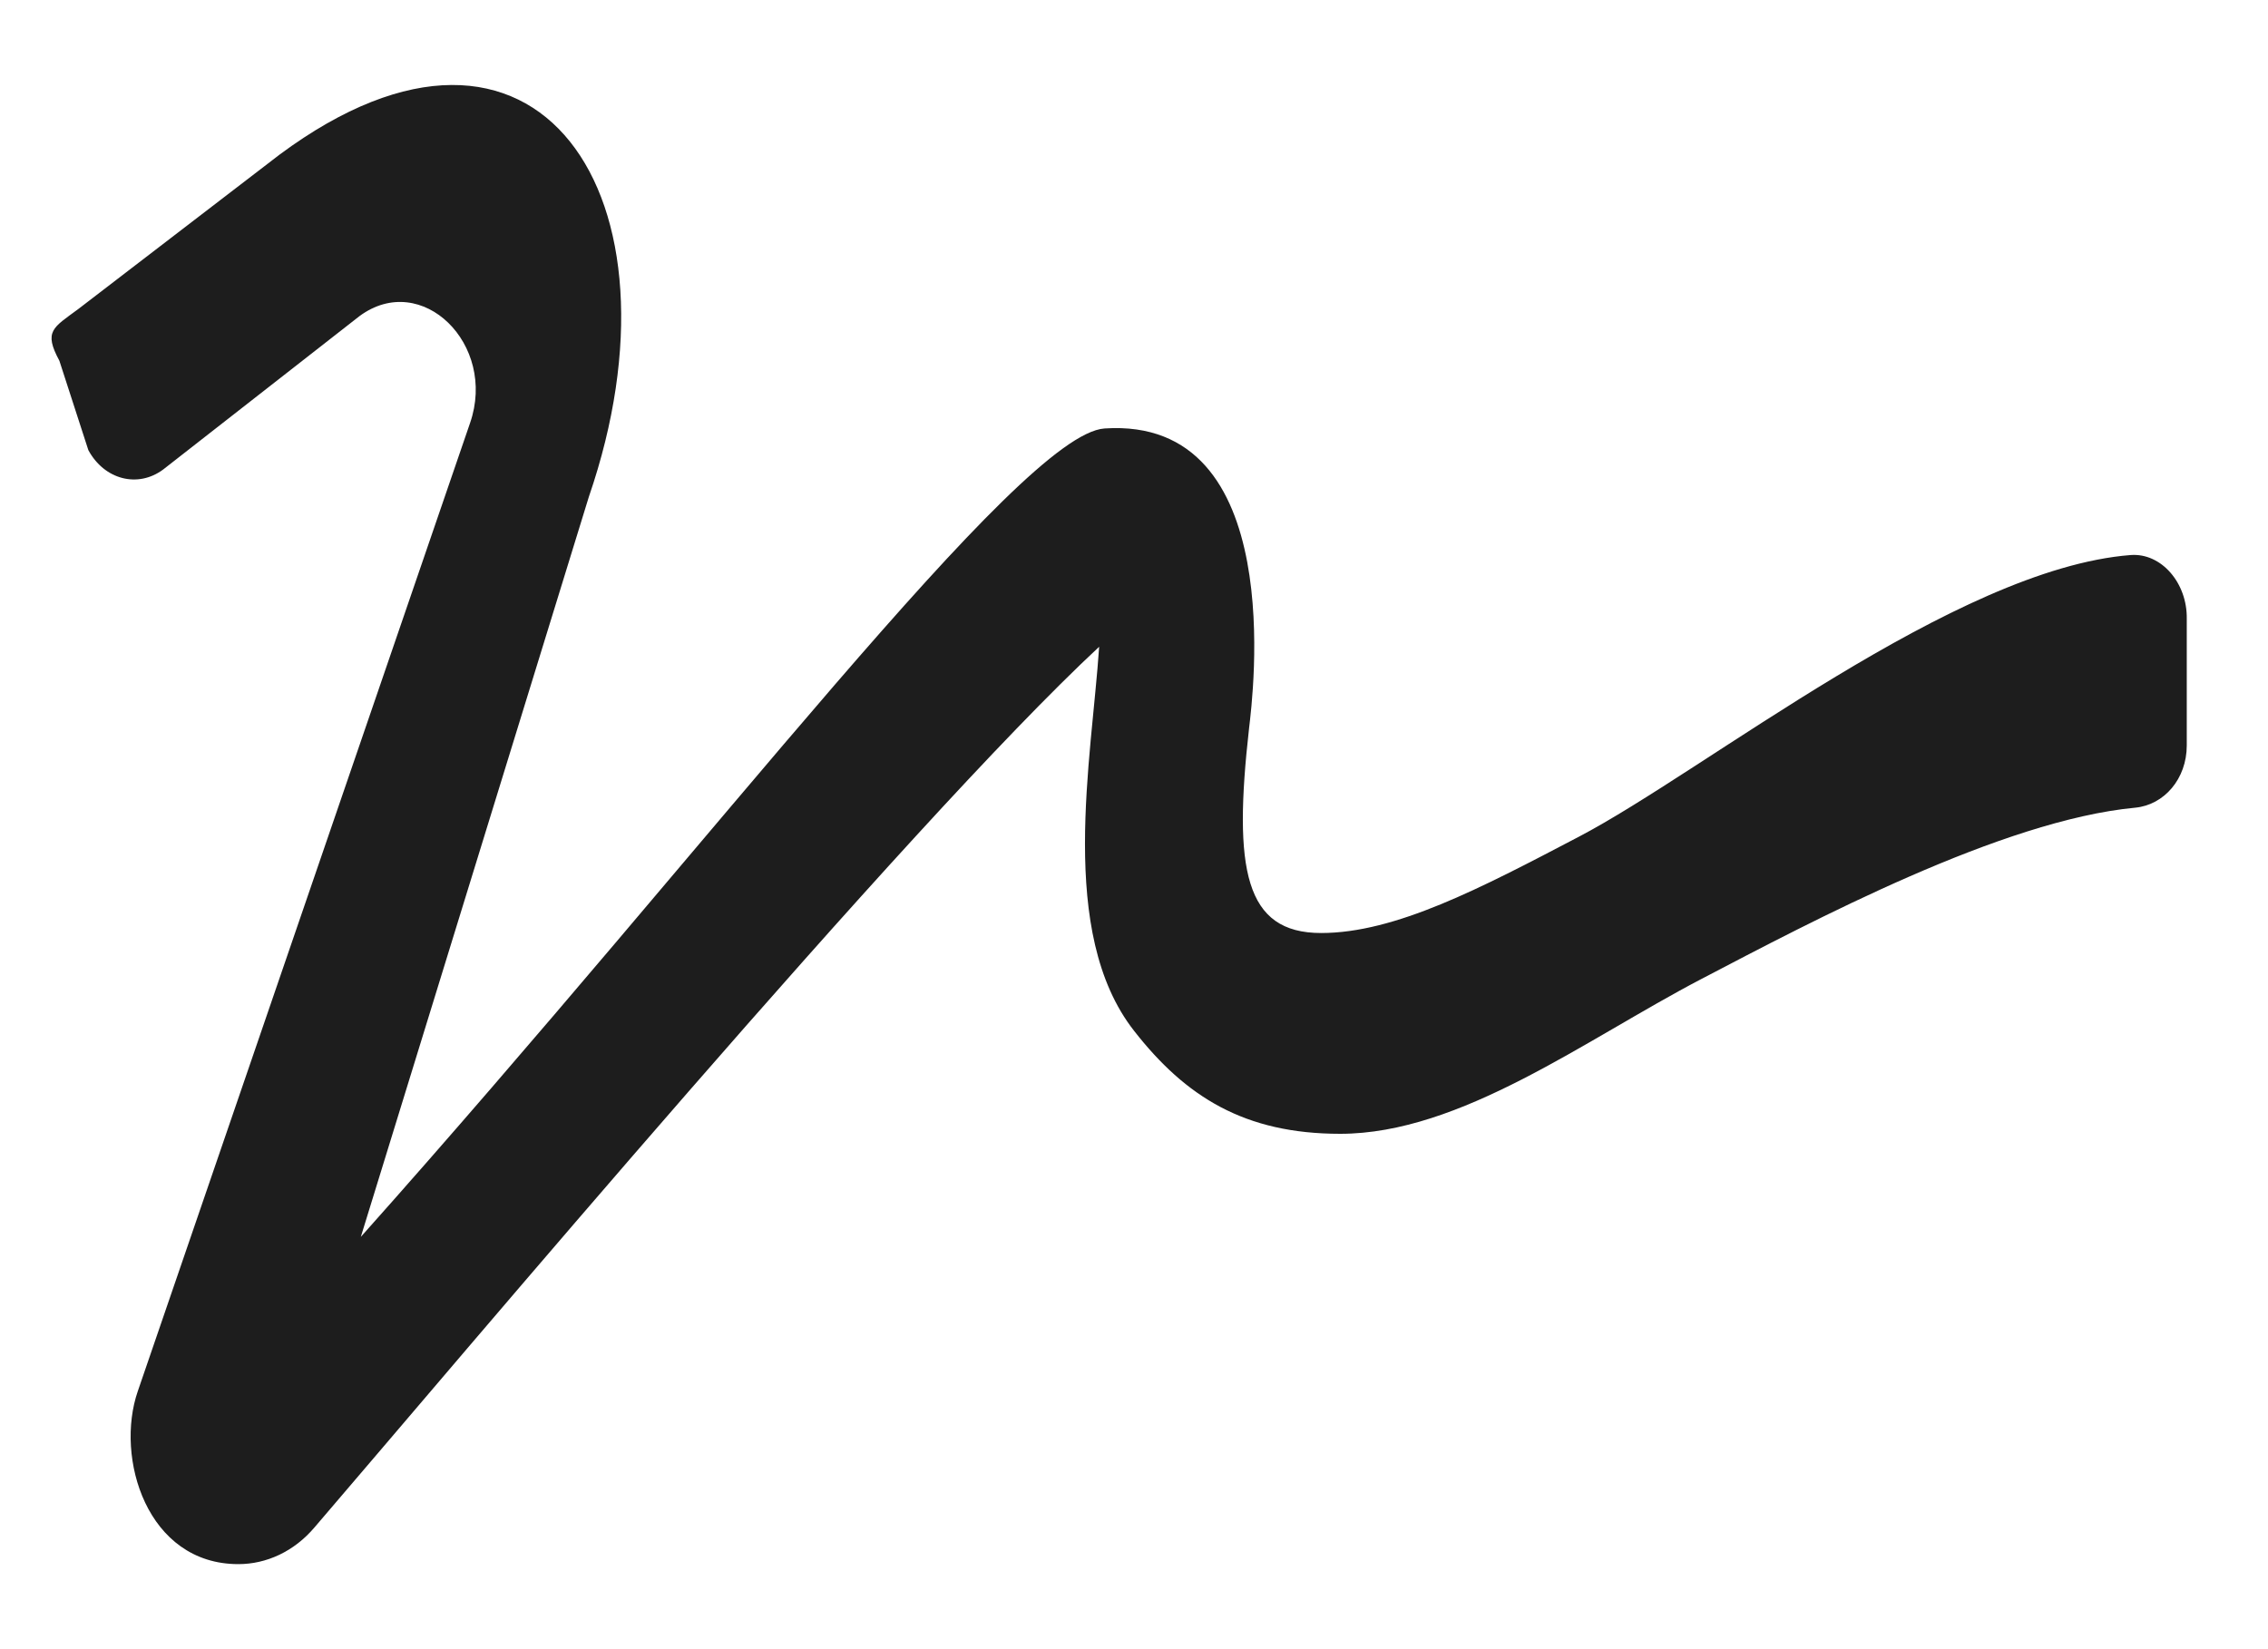 <svg width="22" height="16" viewBox="0 0 22 16" fill="none" xmlns="http://www.w3.org/2000/svg">
<path d="M20.667 5.385C18.966 5.518 16.541 7.477 15.313 8.119C14.358 8.62 13.534 9.052 12.815 9.052C12.073 9.052 11.962 8.433 12.116 7.067C12.152 6.761 12.5 4.038 10.714 4.157C9.891 4.214 6.953 8.13 3.5 12L5.712 4.82C6.71 1.917 5.223 -0.363 2.712 1.5L0.757 3C0.514 3.18 0.421 3.213 0.576 3.5L0.857 4.367C1.012 4.654 1.337 4.738 1.583 4.555L3.487 3.067C4.091 2.62 4.823 3.342 4.56 4.103L1.337 13.496C1.113 14.143 1.425 15.175 2.312 15.175C2.584 15.175 2.853 15.053 3.053 14.816C4.439 13.202 8.807 8 10.662 6.275C10.59 7.365 10.255 9.048 11 10C11.502 10.643 12.074 11 13 11C14.168 11 15.374 10.089 16.5 9.5C17.583 8.934 19.419 7.958 20.713 7.836C20.992 7.809 21.212 7.557 21.212 7.232V6.004C21.218 5.656 20.965 5.362 20.667 5.385Z" fill="#1D1D1D"/>
</svg>
